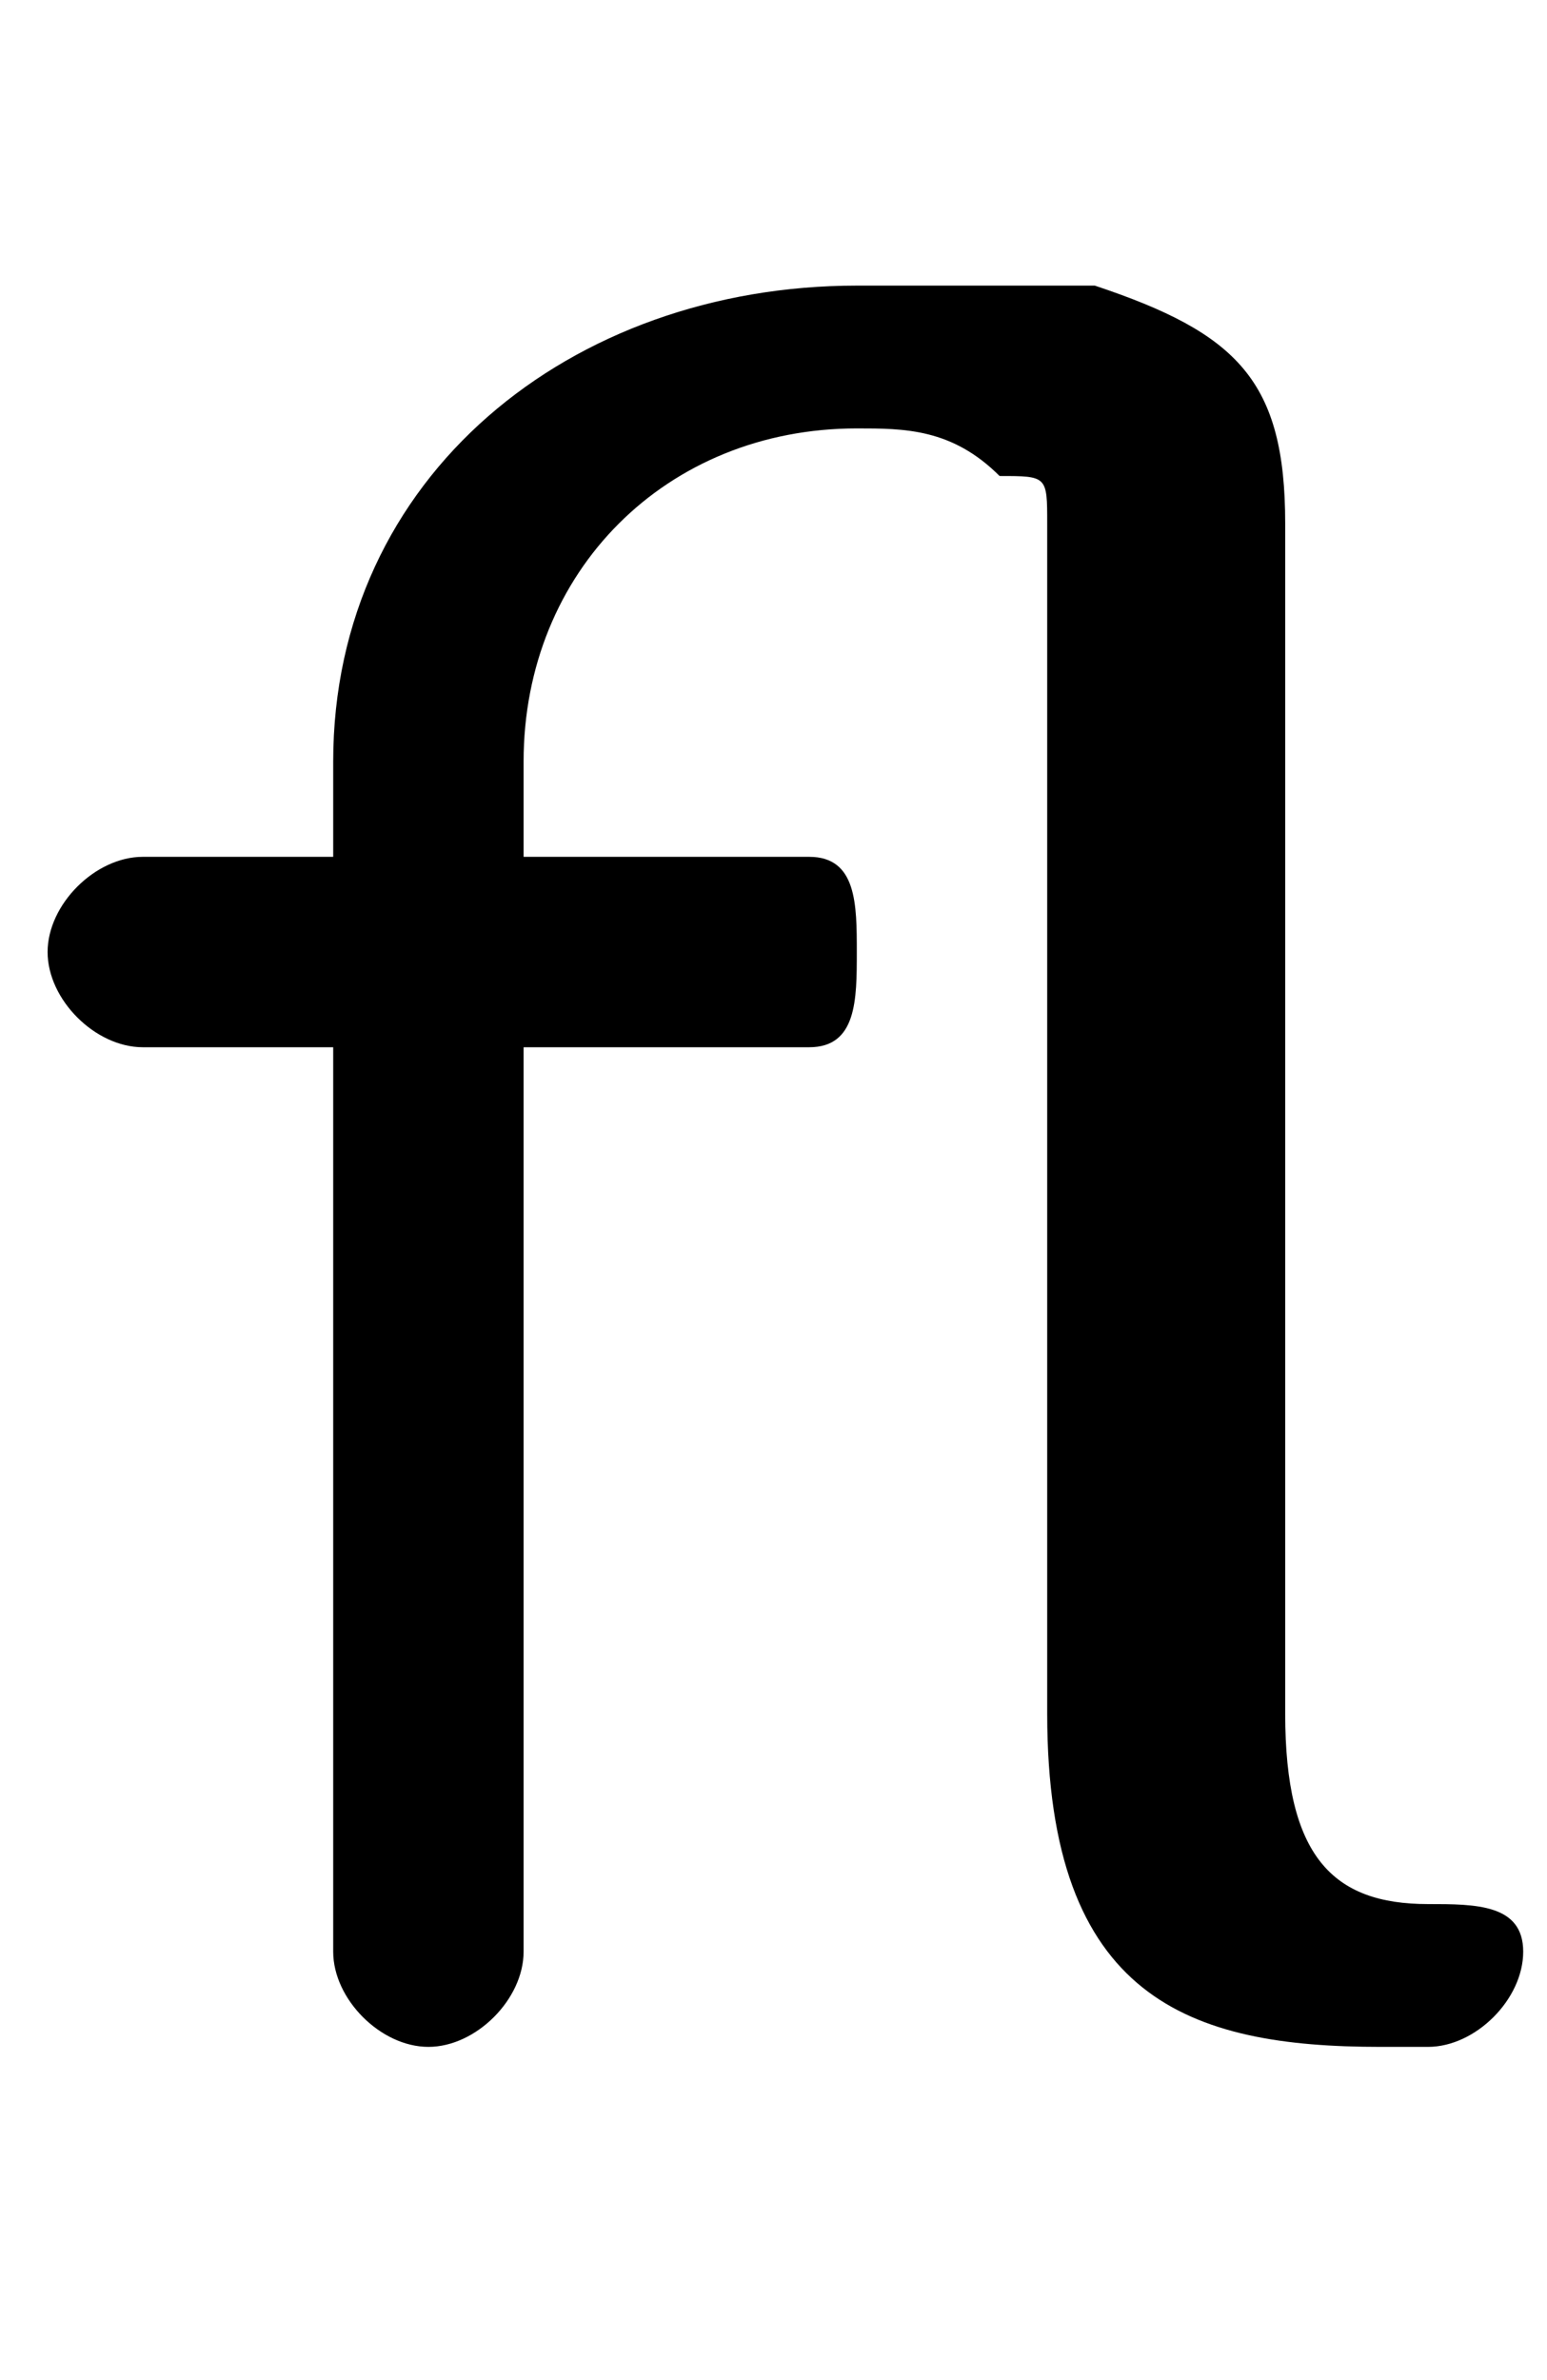 <svg xmlns="http://www.w3.org/2000/svg" viewBox="0 -44.0 32.5 50.0">
    <rect x="0" y="-44.0" width="32.5" height="50.0" fill="#808080" stroke="none"/>
    <g transform="scale(1, -1)">
        <!-- ボディの枠 -->
        <rect x="0" y="-6.0" width="32.5" height="50.0"
            stroke="white" fill="white"/>
        <!-- グリフ座標系の原点 -->
        <circle cx="0" cy="0" r="5" fill="white"/>
        <!-- グリフのアウトライン -->
        <g style="fill:black;stroke:#000000;stroke-width:0;stroke-linecap:round;stroke-linejoin:round;">
        <path d="M 7.0 26.0 L 3.0 26.0 C 2.0 26.0 1.0 25.0 1.0 24.0 C 1.0 23.0 2.0 22.0 3.0 22.0 L 7.0 22.0 L 7.0 3.0 C 7.0 2.0 8.0 1.0 9.0 1.0 C 10.0 1.0 11.0 2.0 11.0 3.0 L 11.0 22.0 L 17.0 22.0 C 18.0 22.0 18.0 23.0 18.0 24.0 C 18.0 25.0 18.0 26.0 17.0 26.0 L 11.0 26.0 L 11.0 28.0 C 11.0 32.0 14.0 35.0 18.0 35.0 C 19.0 35.0 20.0 35.0 21.0 34.0 C 22.0 34.0 22.0 34.0 22.0 33.0 L 22.0 8.0 C 22.0 2.0 25.0 1.0 29.0 1.0 C 29.0 1.0 30.0 1.0 30.0 1.0 C 31.0 1.0 32.0 2.0 32.0 3.0 C 32.0 4.0 31.0 4.0 30.0 4.0 C 30.0 4.0 30.0 4.0 30.0 4.0 C 28.0 4.0 27.0 5.0 27.0 8.0 L 27.0 33.0 C 27.0 36.0 26.0 37.0 23.0 38.0 C 22.0 38.0 20.0 38.0 18.0 38.0 C 12.0 38.0 7.0 34.0 7.0 28.0 Z"/>
    </g>
    </g>
</svg>
